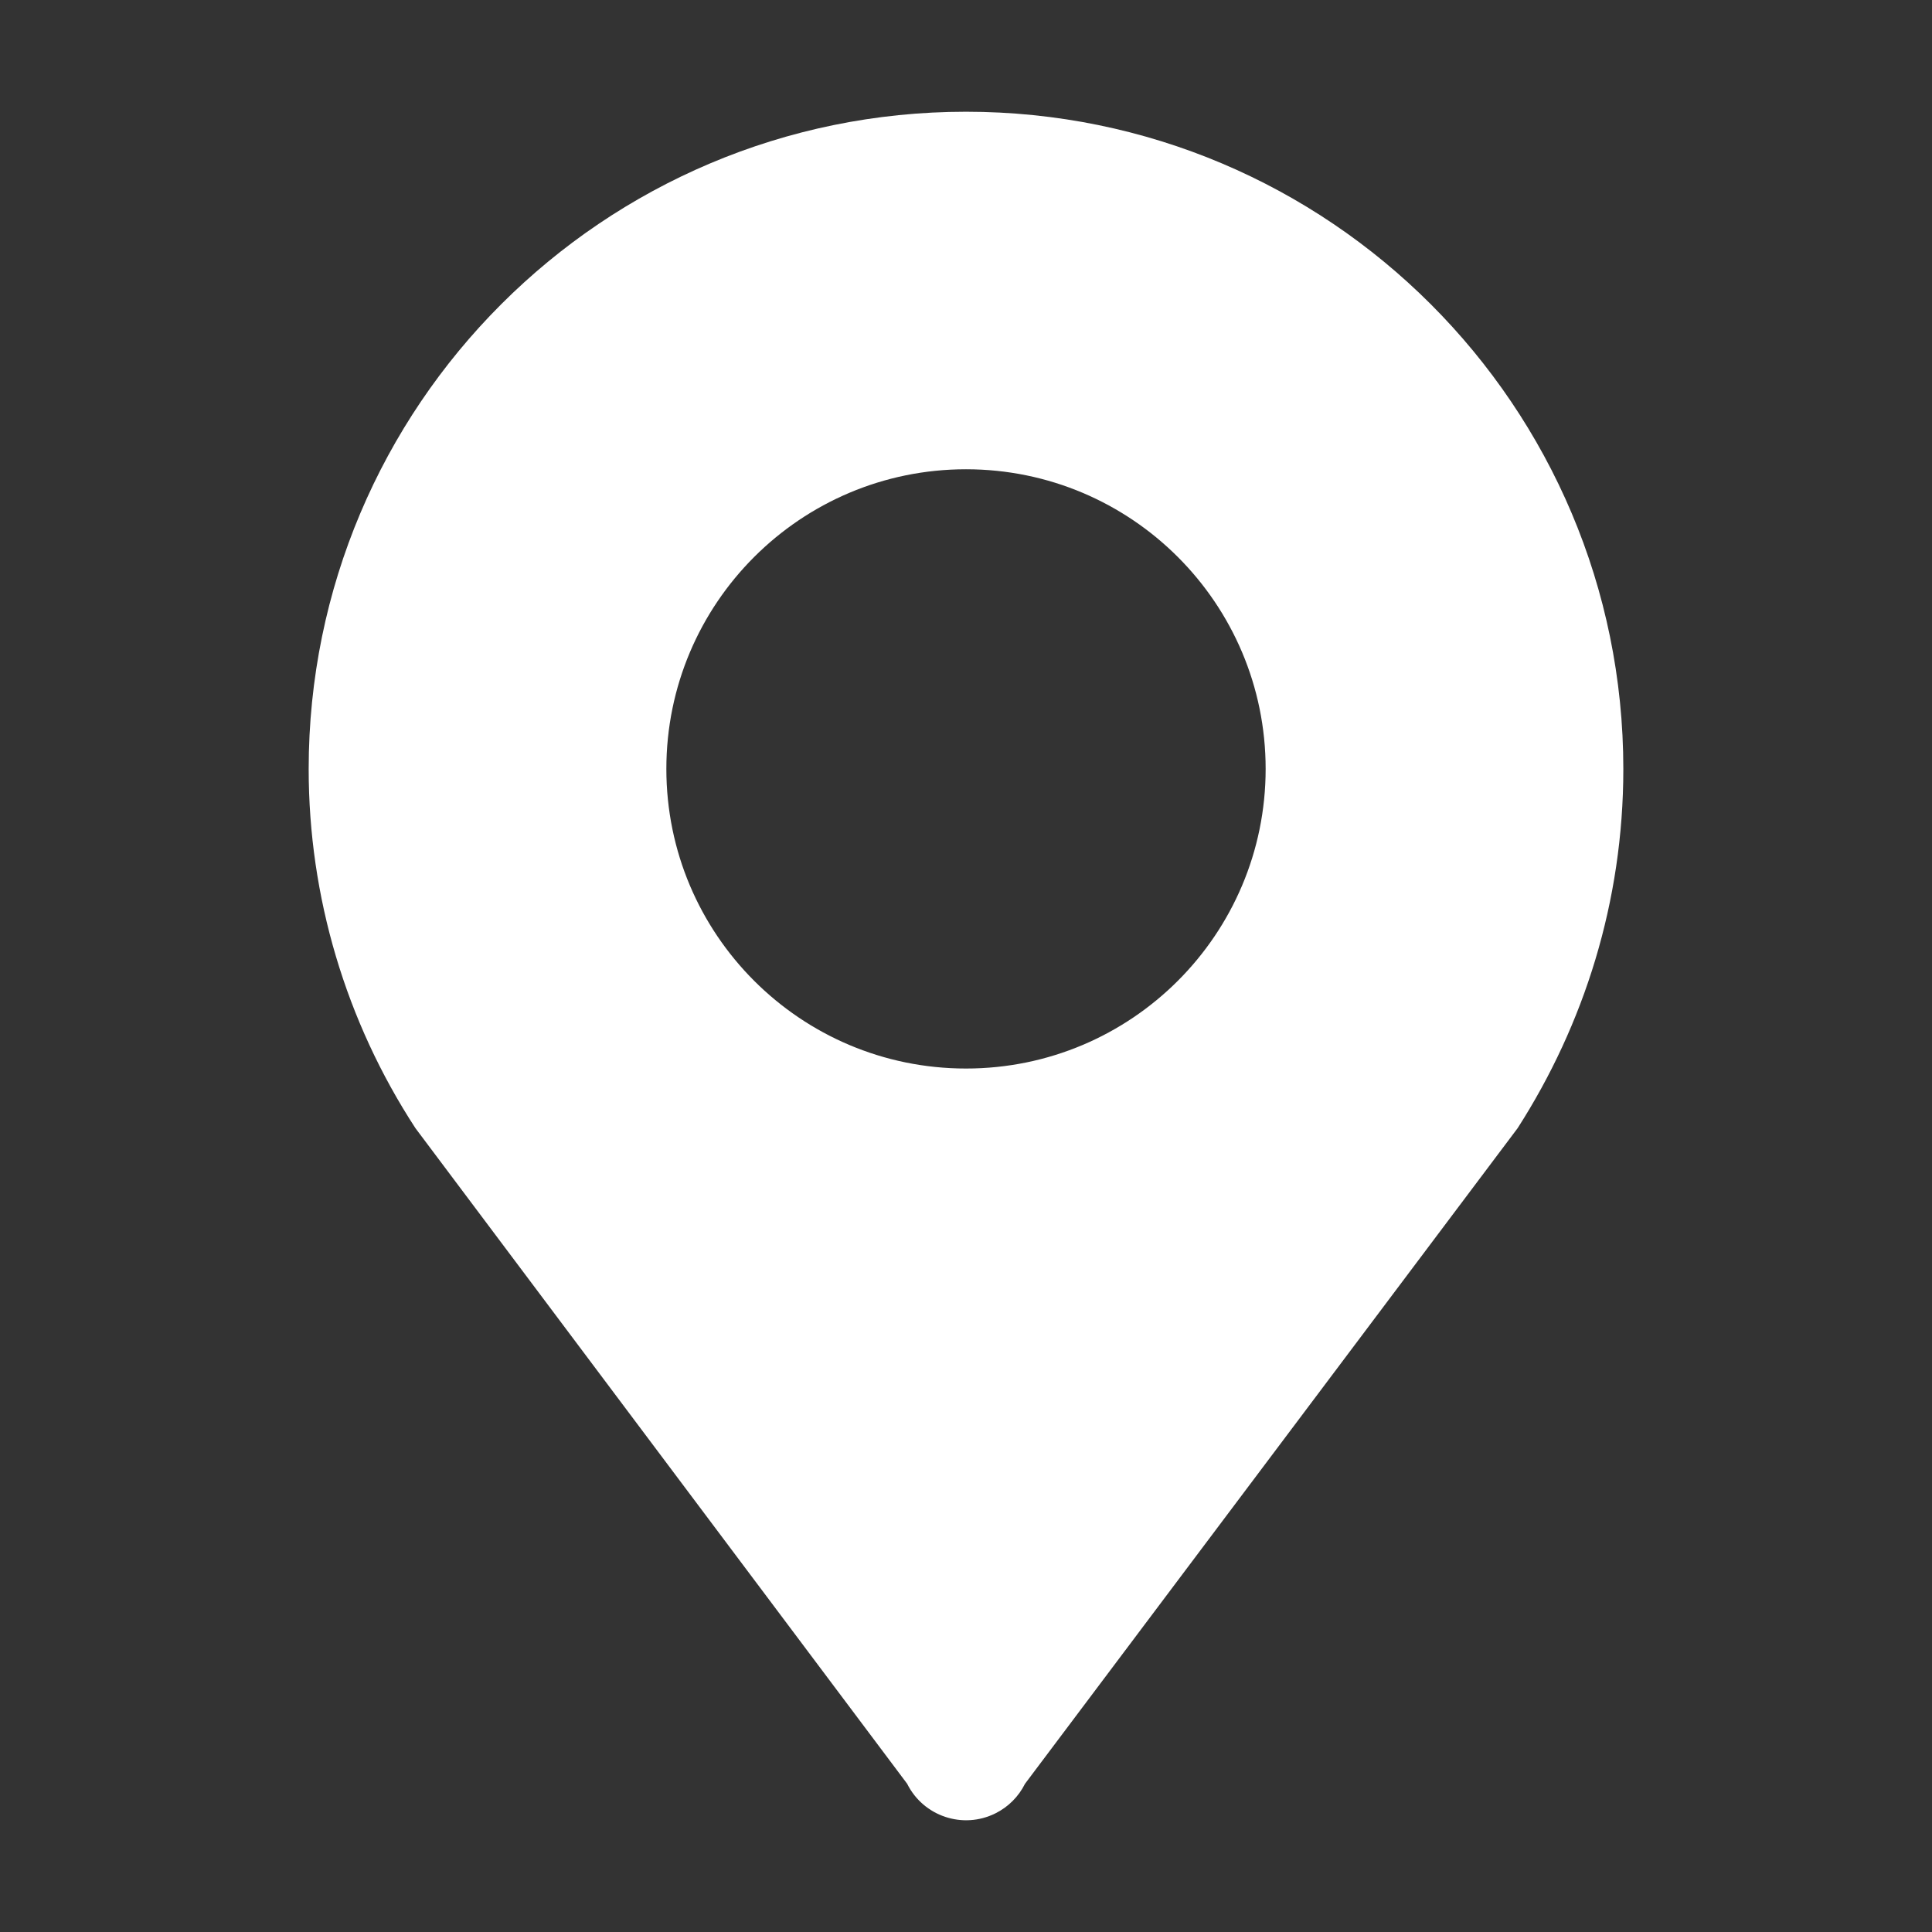 <?xml version="1.0" encoding="utf-8"?>
<!-- Generator: Adobe Illustrator 16.0.0, SVG Export Plug-In . SVG Version: 6.00 Build 0)  -->
<!DOCTYPE svg PUBLIC "-//W3C//DTD SVG 1.1//EN" "http://www.w3.org/Graphics/SVG/1.1/DTD/svg11.dtd">
<svg version="1.1" id="图层_1" xmlns="http://www.w3.org/2000/svg" xmlns:xlink="http://www.w3.org/1999/xlink" x="0px" y="0px"
	 width="200px" height="200px" viewBox="0 0 200 200" enable-background="new 0 0 200 200" xml:space="preserve">
<rect x="0" y="0" width="200" height="200" fill="#333333" stroke="none"/>
<path fill="#FFFFFF" d="M100,48.578c17.13,0,31.019,13.888,31.019,31.019S117.131,110.614,100,110.614
	c-17.131,0-31.019-13.887-31.019-31.018S82.87,48.578,100,48.578z M168.047,79.61c-0.002-37.581-30.467-68.045-68.049-68.043
	c-37.581,0.001-68.045,30.468-68.044,68.049c0,13.201,3.841,26.115,11.053,37.173l50.903,67.869c1.678,3.368,5.77,4.737,9.138,3.058
	c1.326-0.658,2.398-1.733,3.059-3.058l50.996-67.869C163.973,106.076,168.047,93.348,168.047,79.61L168.047,79.61z"/>
</svg>
